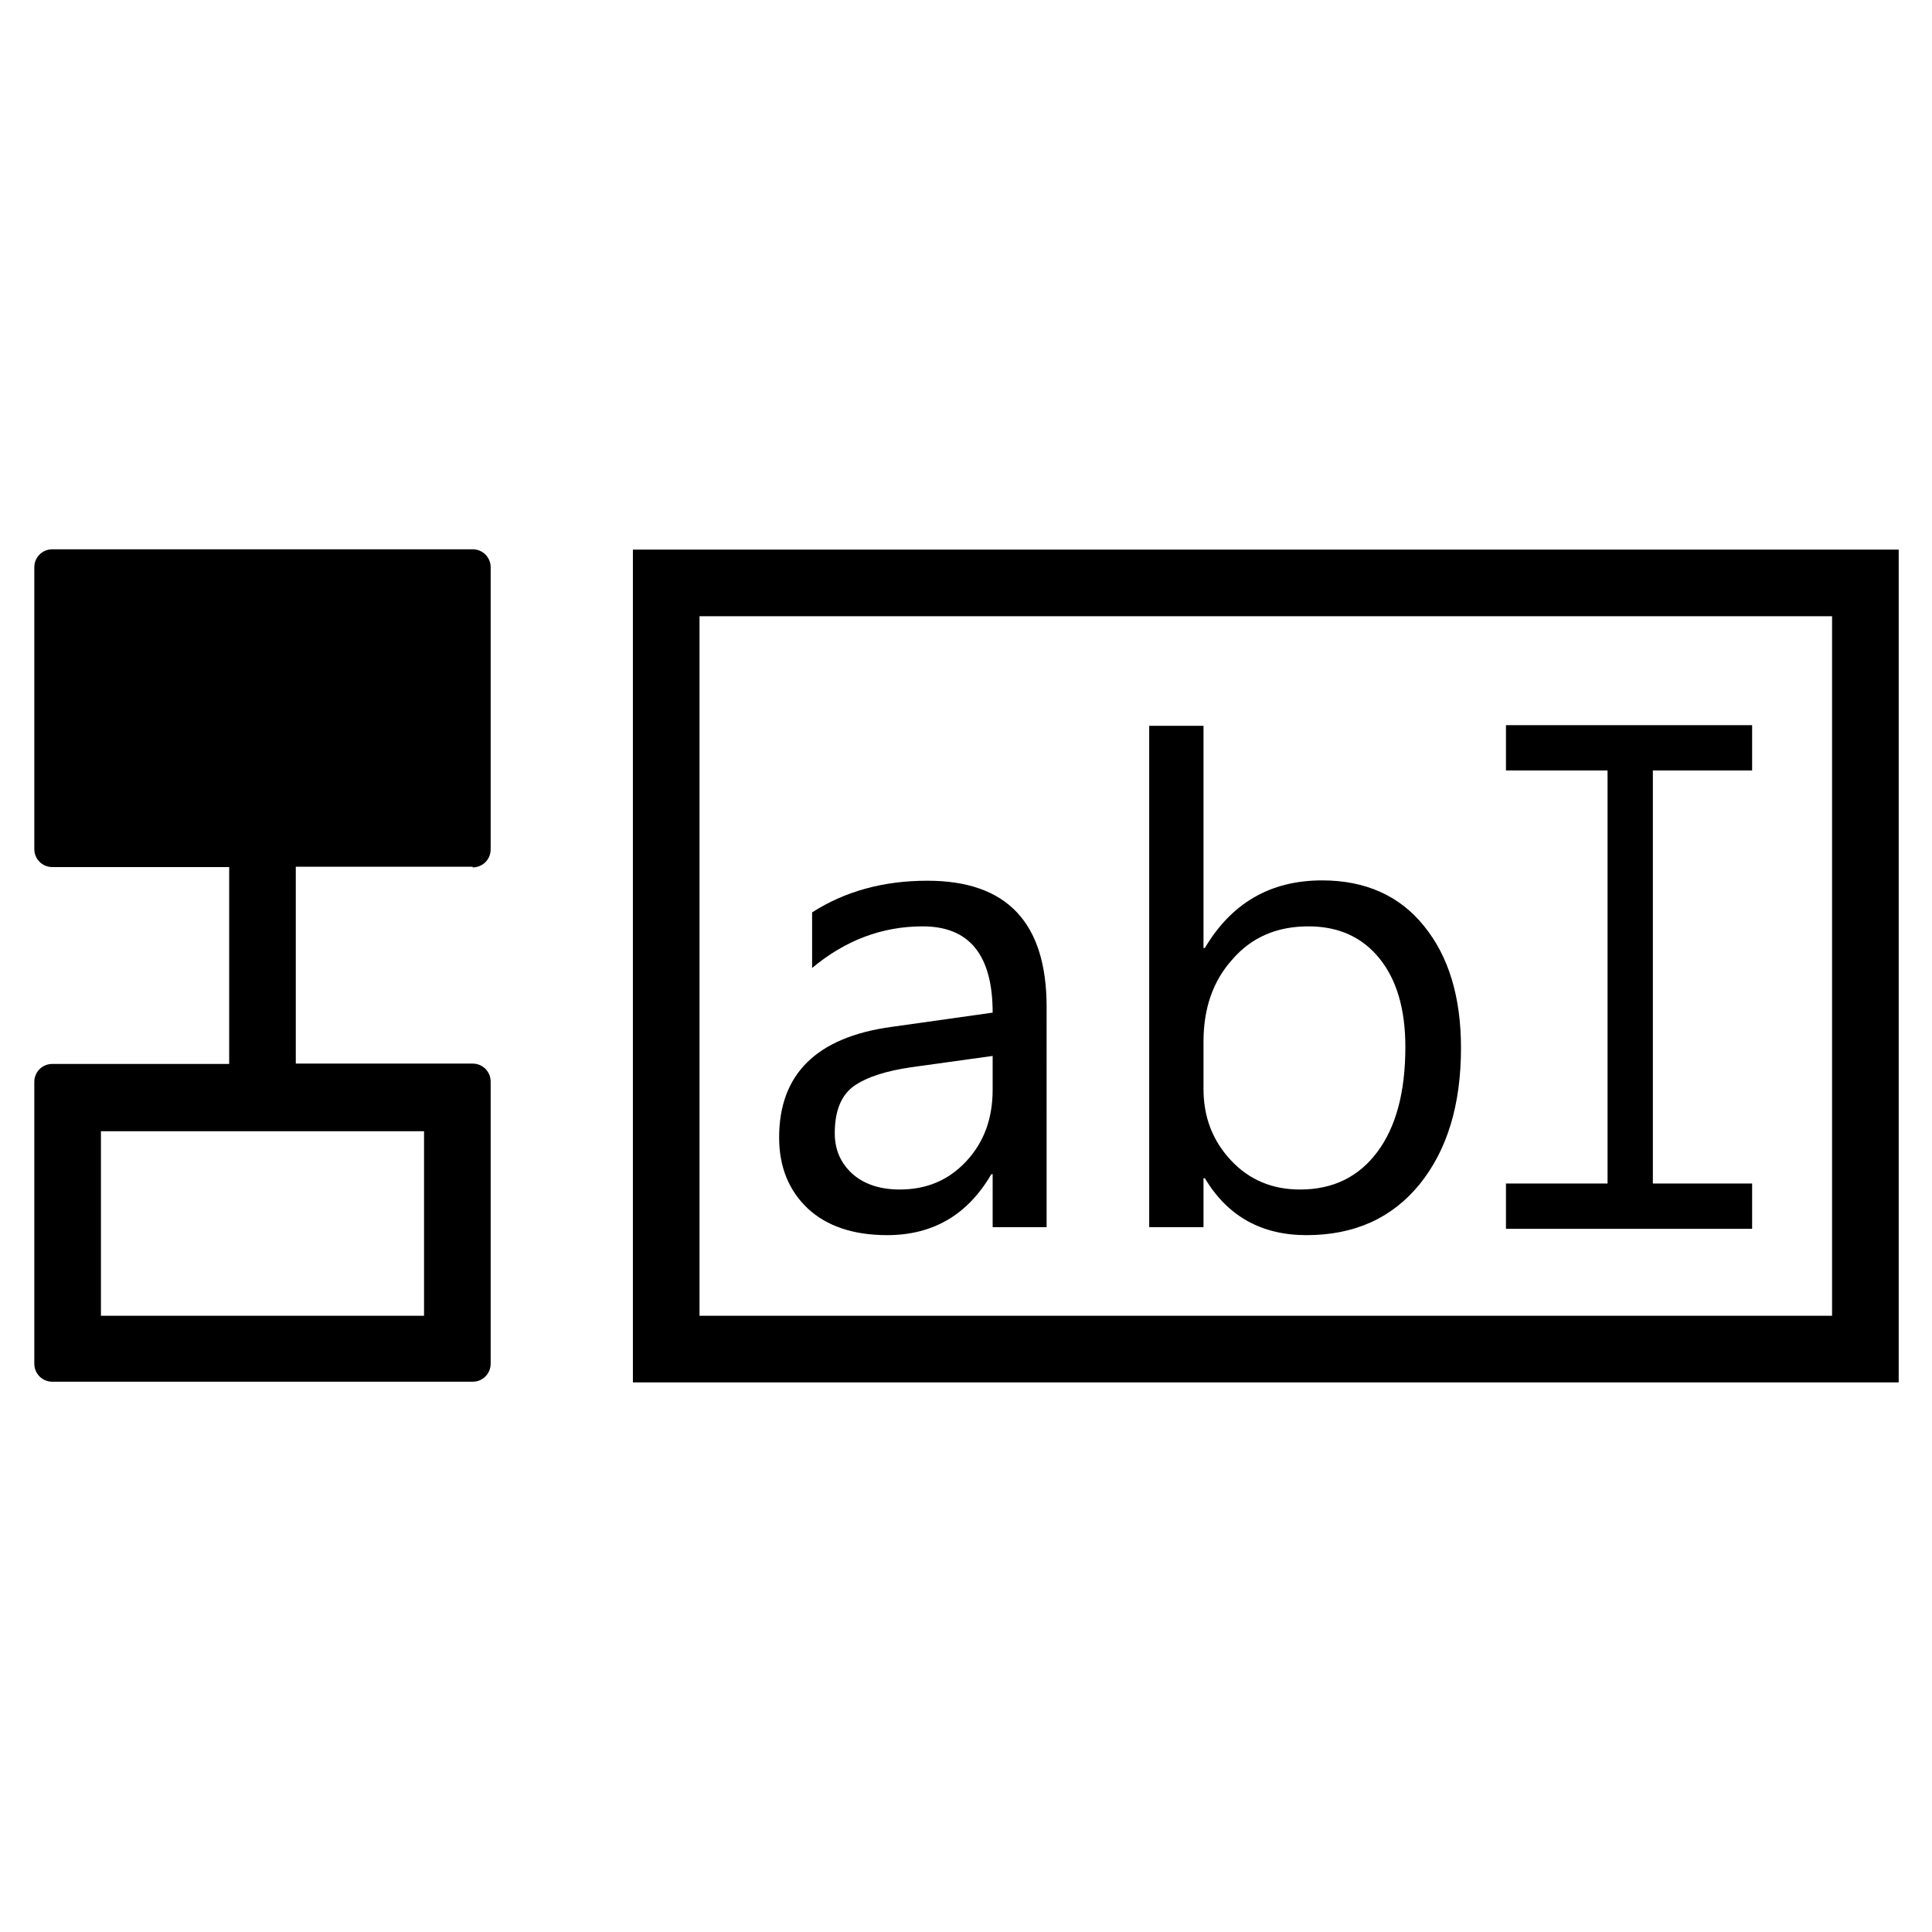 <?xml version="1.0" encoding="utf-8"?>
<!-- Generator: Adobe Illustrator 22.0.0, SVG Export Plug-In . SVG Version: 6.00 Build 0)  -->
<svg version="1.1" xmlns="http://www.w3.org/2000/svg" xmlns:xlink="http://www.w3.org/1999/xlink" x="0px" y="0px"
	 viewBox="0 0 580 580" style="enable-background:new 0 0 580 580;" xml:space="preserve">
<style type="text/css">
	.st0{display:none;}
</style>
<g id="parent_related_record_tokenbox_with_free_input" text-rendering="geometricPrecision" shape-rendering="geometricPrecision" image-rendering="optimizeQuality">
	<g>
		<path d="M141.9,260.4c3,0,5.4-2.4,5.4-5.4v-84.7c0-3-2.4-5.4-5.4-5.4H15.7c-3,0-5.4,2.4-5.4,5.4v41.9v10.8v31.9
			c0,3,2.4,5.4,5.4,5.4h53.1v59.1H15.7c-3,0-5.4,2.4-5.4,5.4v31.9v10.8v41.9c0,3,2.4,5.4,5.4,5.4h126.2c3,0,5.4-2.4,5.4-5.4v-84.7
			c0-3-2.4-5.4-5.4-5.4H88.8v-59.1H141.9z M127.3,339.6V395h-97v-55.4H127.3z"/>
		<g>
			<path d="M190,165v250h380V165H190z M550,395H210V185h340V395z"/>
		</g>
		<polygon points="526,231.3 526,217.7 452.1,217.7 452.1,231.3 482.6,231.3 482.6,355.3 452.1,355.3 452.1,368.9 526,368.9 
			526,355.3 496.2,355.3 496.2,231.3 		"/>
		<g>
			<path d="M314.3,368.4H298v-15.9h-0.4c-7.1,12.2-17.5,18.3-31.3,18.3c-10.1,0-18.1-2.7-23.8-8c-5.7-5.4-8.6-12.5-8.6-21.3
				c0-19,11.2-30.1,33.6-33.2L298,304c0-17.3-7-25.9-21-25.9c-12.2,0-23.3,4.2-33.2,12.5v-16.7c10-6.4,21.5-9.5,34.6-9.5
				c23.9,0,35.8,12.6,35.8,37.9V368.4z M298,317l-24.5,3.4c-7.5,1.1-13.2,2.9-17.1,5.6c-3.8,2.7-5.8,7.4-5.8,14.2
				c0,5,1.8,9,5.3,12.2c3.5,3.1,8.3,4.7,14.2,4.7c8.1,0,14.7-2.8,20-8.5c5.3-5.7,7.9-12.8,7.9-21.5V317z"/>
			<path d="M361.7,353.7h-0.4v14.7H345V217.9h16.3v66.7h0.4c8-13.5,19.7-20.3,35.2-20.3c13,0,23.3,4.6,30.6,13.7
				c7.4,9.1,11.1,21.3,11.1,36.6c0,17-4.1,30.6-12.4,40.9c-8.3,10.2-19.6,15.3-34,15.3C378.7,370.8,368.5,365.1,361.7,353.7z
				 M361.3,312.7v14.2c0,8.4,2.7,15.5,8.2,21.4c5.5,5.9,12.4,8.8,20.8,8.8c9.9,0,17.6-3.8,23.2-11.3c5.6-7.5,8.4-18,8.4-31.5
				c0-11.3-2.6-20.2-7.8-26.6c-5.2-6.4-12.3-9.6-21.3-9.6c-9.5,0-17.1,3.3-22.8,9.9C364.1,294.5,361.3,302.8,361.3,312.7z"/>
		</g>
	</g>
</g>
<g id="hilfslinien" class="st0">
</g>
</svg>
